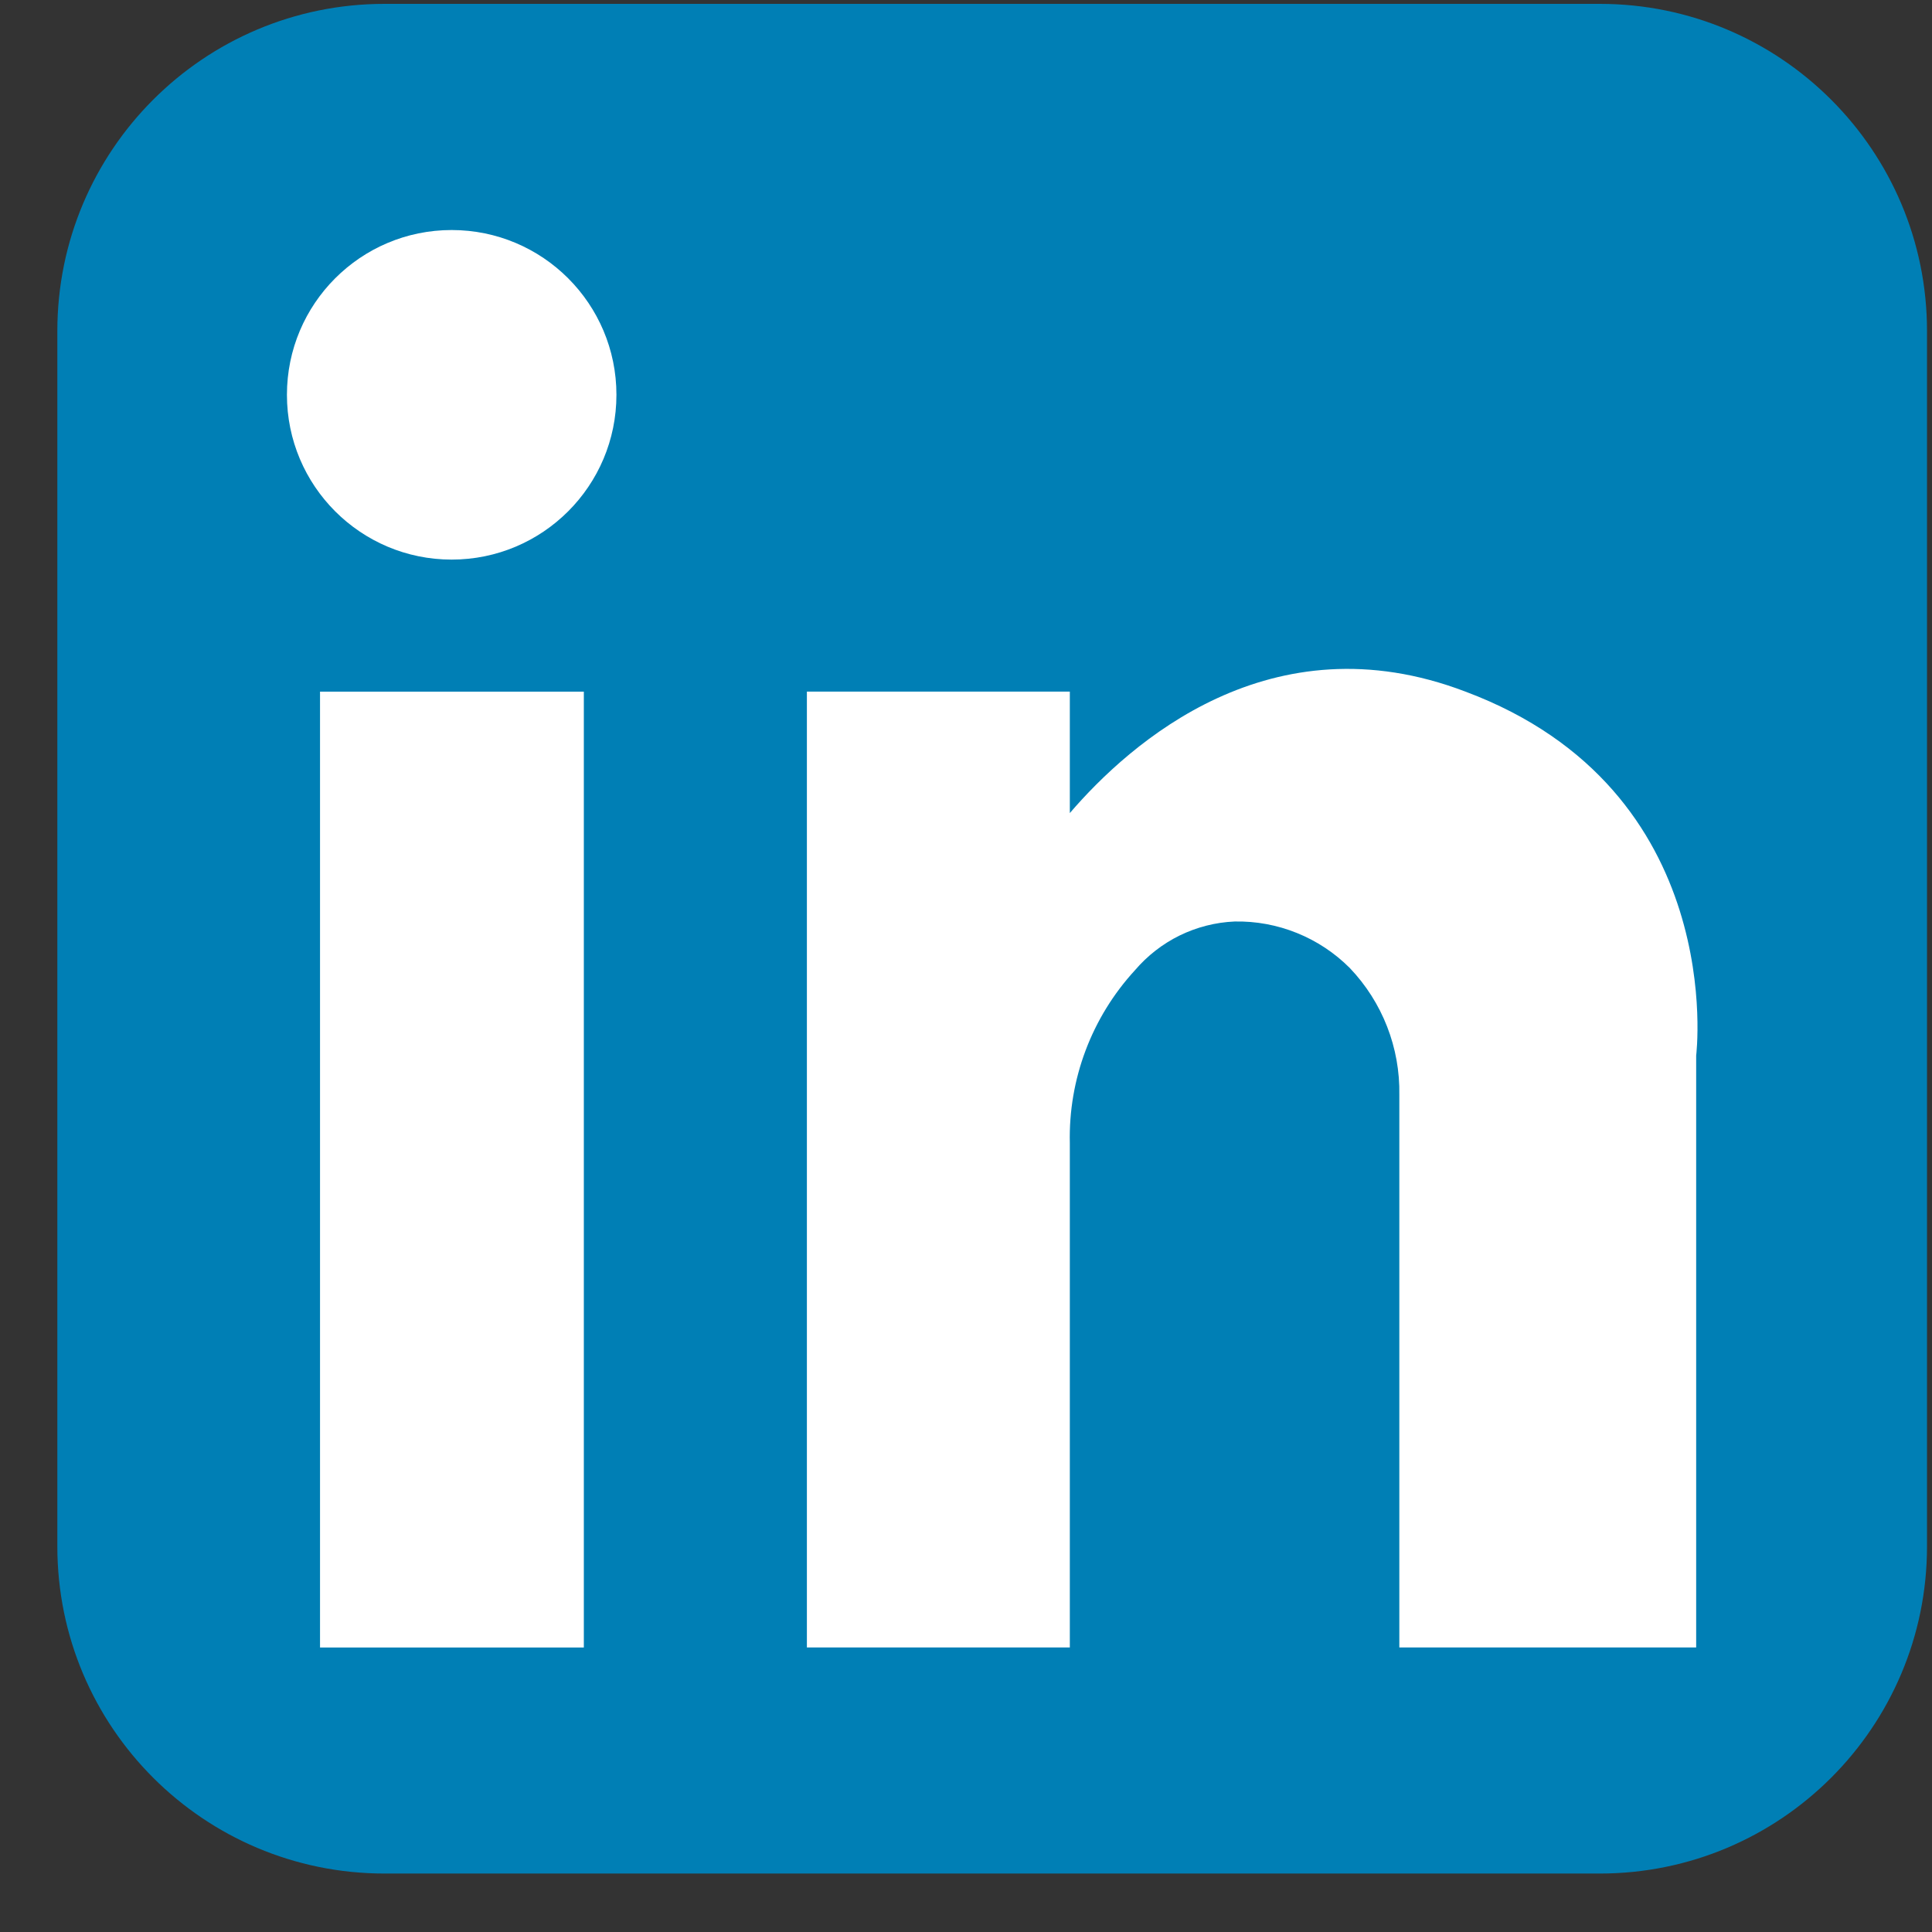 <svg width="31" height="31" viewBox="0 0 31 31" fill="none" xmlns="http://www.w3.org/2000/svg">
<rect x="0" y="0" width="31" height="31" fill="#333333" stroke="none"/>
<path d="M25.67 0.062H6.17C3.27 0.062 0.92 2.413 0.92 5.312V24.812C0.92 27.712 3.27 30.062 6.17 30.062H25.67C28.569 30.062 30.92 27.712 30.92 24.812V5.312C30.92 2.413 28.569 0.062 25.67 0.062Z" fill="#007FB5"/>
<path d="M9.368 11.098H5.135V26.435H9.368V11.098Z" fill="white"/>
<path d="M23.513 11.097C20.391 9.906 18.132 11.921 17.166 13.046V11.097H12.947V26.434H17.166V18.343C17.142 17.318 17.517 16.323 18.211 15.568C18.41 15.335 18.654 15.145 18.929 15.01C19.204 14.876 19.504 14.799 19.81 14.786C20.152 14.779 20.492 14.842 20.809 14.97C21.127 15.098 21.415 15.289 21.657 15.531C22.181 16.079 22.467 16.812 22.453 17.57V26.434H27.216V16.937C27.216 16.937 27.746 12.681 23.513 11.097Z" fill="white"/>
<path d="M7.247 8.979C8.707 8.979 9.891 7.795 9.891 6.335C9.891 4.875 8.707 3.691 7.247 3.691C5.787 3.691 4.604 4.875 4.604 6.335C4.604 7.795 5.787 8.979 7.247 8.979Z" fill="white"/>
</svg>
